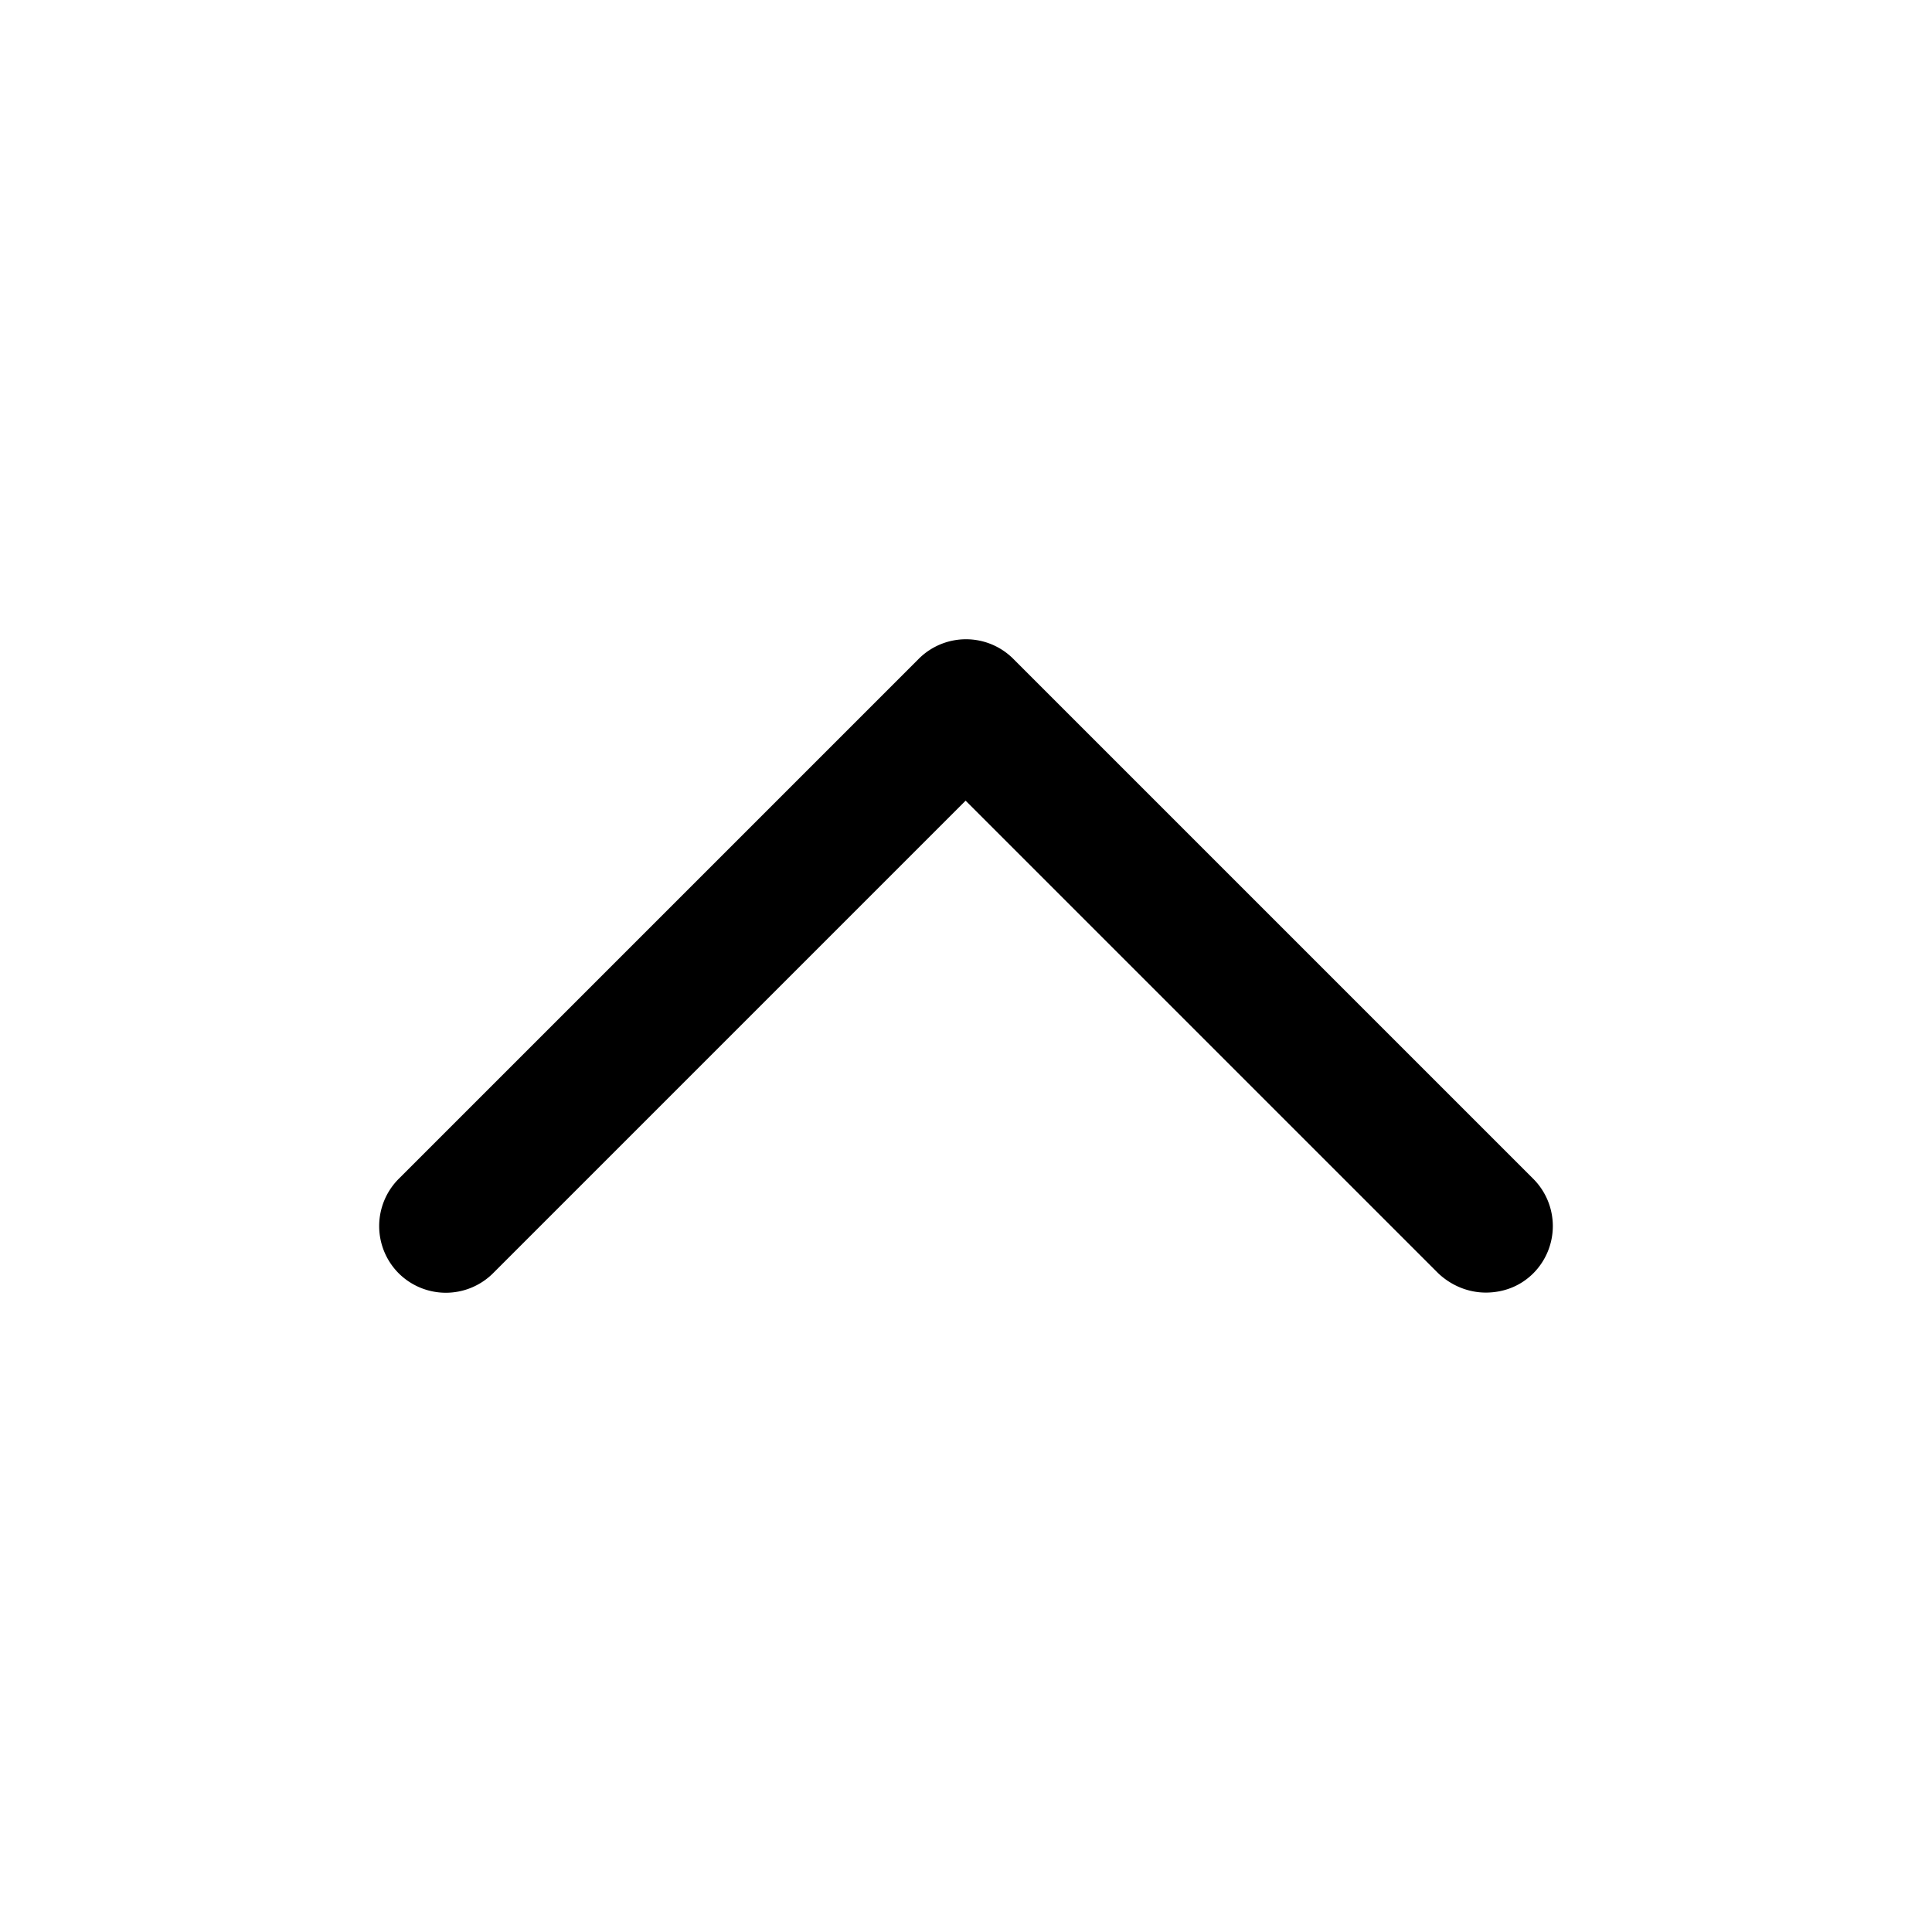<svg xmlns="http://www.w3.org/2000/svg" width="26" height="26" fill="currentColor" class="sym sym-chevron-up" viewBox="0 0 26 26">
  <path d="M19.995 17.395c-.23 0-.46-.09-.64-.26l-6.36-6.36-6.36 6.36a.9.9 0 0 1-1.27 0 .9.9 0 0 1 0-1.27l7-7a.9.9 0 0 1 1.27 0l7 7a.9.9 0 0 1 0 1.27c-.18.18-.41.26-.64.26"/>
</svg>